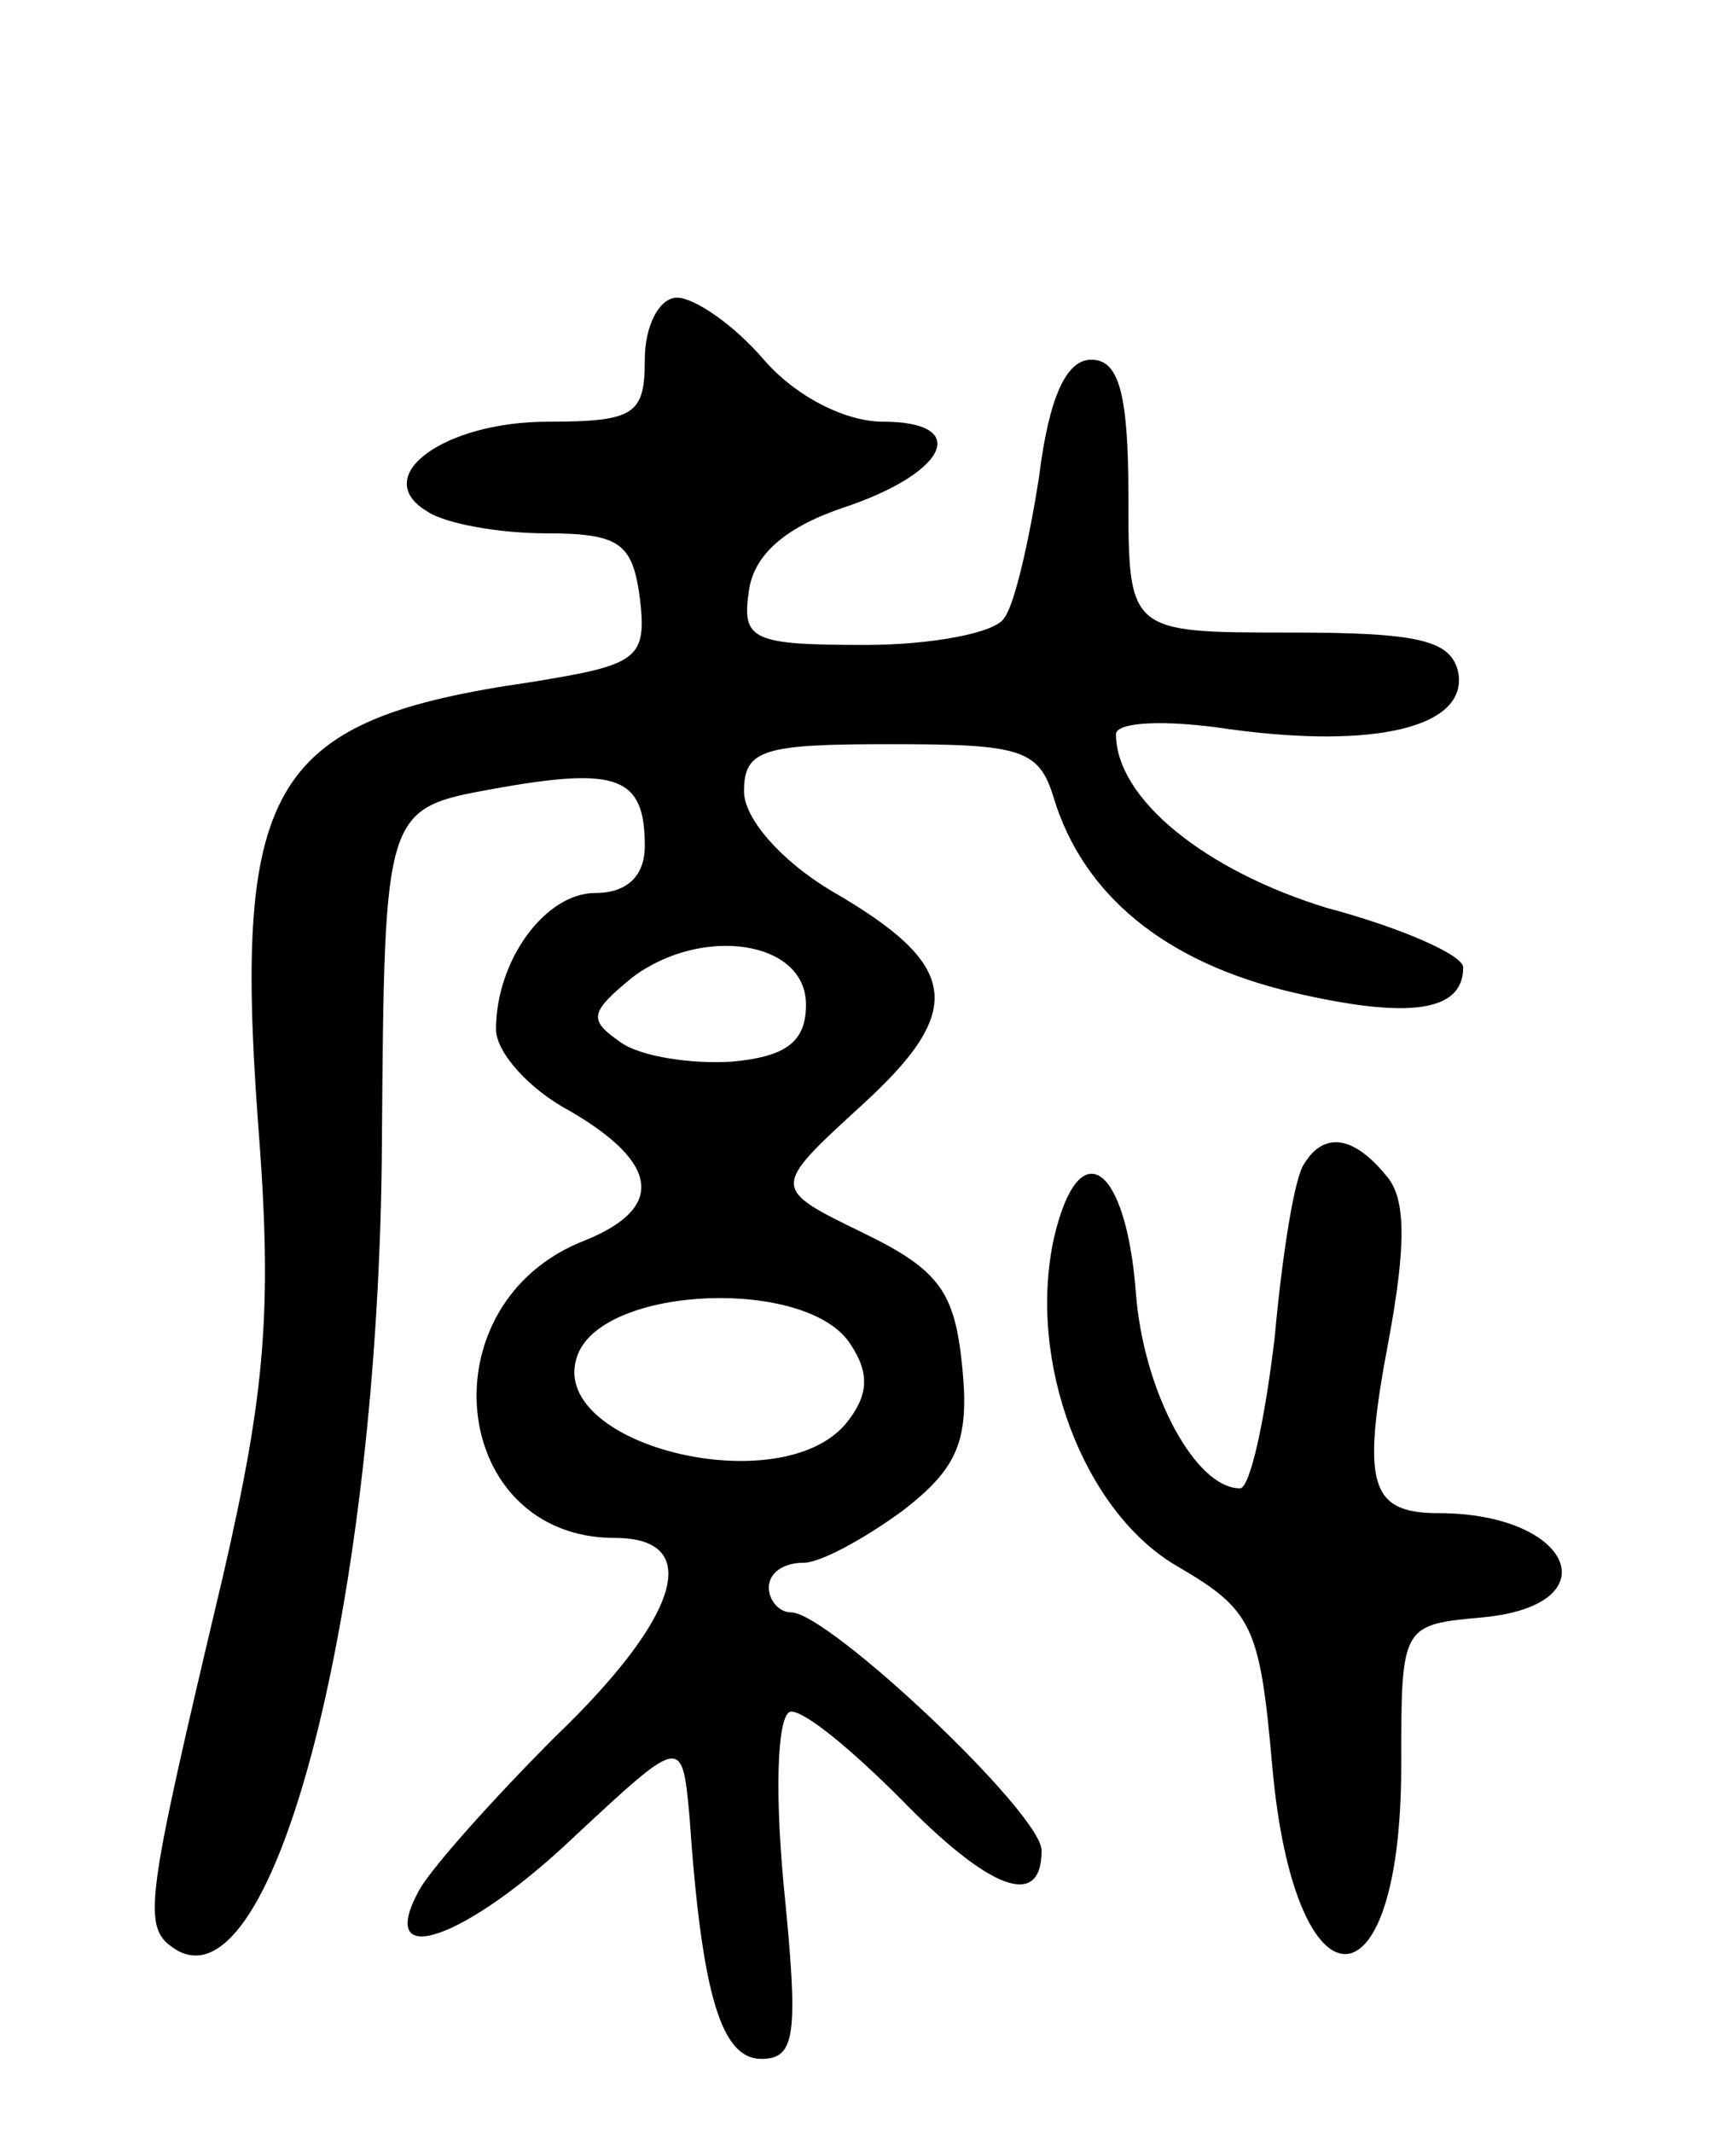 <svg version="1.0" xmlns="http://www.w3.org/2000/svg"
 width="70pt" height="86pt" viewBox="0 0 70 86"
 preserveAspectRatio="xMidYMid meet">
<g transform="translate(0,86) scale(0.1,-0.1)"
fill="#000000" stroke="none">
<path d="M260 715 c0 -22 -4 -25 -39 -25 -42 0 -72 -22 -49 -36 7 -5 29 -9 48
-9 30 0 35 -4 38 -26 3 -25 -1 -27 -44 -34 -104 -15 -120 -40 -110 -177 6 -76
3 -109 -14 -183 -32 -135 -33 -142 -19 -151 40 -24 82 141 83 326 1 134 1 134
45 142 50 9 61 5 61 -23 0 -12 -7 -19 -20 -19 -20 0 -40 -27 -40 -55 0 -9 13
-24 30 -33 36 -21 38 -39 6 -52 -65 -25 -55 -120 12 -120 36 0 26 -32 -24 -80
-25 -25 -50 -53 -55 -62 -18 -33 19 -20 63 22 43 40 43 40 46 8 5 -73 13 -98
29 -98 14 0 15 10 9 70 -4 43 -2 70 3 70 6 0 25 -16 44 -35 36 -37 57 -45 57
-21 0 15 -86 96 -101 96 -5 0 -9 5 -9 10 0 6 6 10 14 10 7 0 25 10 40 21 22
17 27 28 24 58 -3 30 -9 39 -40 54 -37 18 -37 18 -1 51 43 39 40 57 -12 87
-20 12 -35 29 -35 40 0 17 8 19 59 19 53 0 60 -2 66 -22 12 -39 45 -66 96 -78
47 -11 69 -8 69 10 0 5 -25 16 -55 24 -49 15 -85 44 -85 70 0 5 20 6 46 2 59
-8 96 1 92 23 -3 13 -16 16 -68 16 -65 0 -65 0 -65 55 0 42 -4 55 -15 55 -10
0 -17 -15 -21 -47 -4 -26 -10 -52 -14 -57 -3 -6 -29 -11 -56 -11 -46 0 -50 2
-47 22 2 14 14 25 37 33 43 14 53 35 17 35 -15 0 -35 10 -48 25 -12 14 -28 25
-35 25 -7 0 -13 -11 -13 -25z m65 -260 c0 -15 -8 -21 -30 -23 -16 -1 -37 2
-45 8 -13 9 -12 12 5 26 28 21 70 15 70 -11z m18 -137 c8 -12 7 -21 -2 -32
-27 -32 -122 -8 -108 28 11 28 93 31 110 4z"/>
<path d="M526 391 c-4 -5 -9 -37 -12 -70 -4 -34 -10 -61 -14 -61 -18 0 -39 39
-42 79 -4 52 -23 65 -33 22 -11 -50 12 -110 49 -132 31 -18 34 -24 39 -81 9
-101 52 -101 52 0 0 57 0 57 33 60 52 5 36 42 -18 42 -28 0 -31 12 -20 70 7
38 7 57 -1 66 -13 16 -25 18 -33 5z"/>
</g>
</svg>
